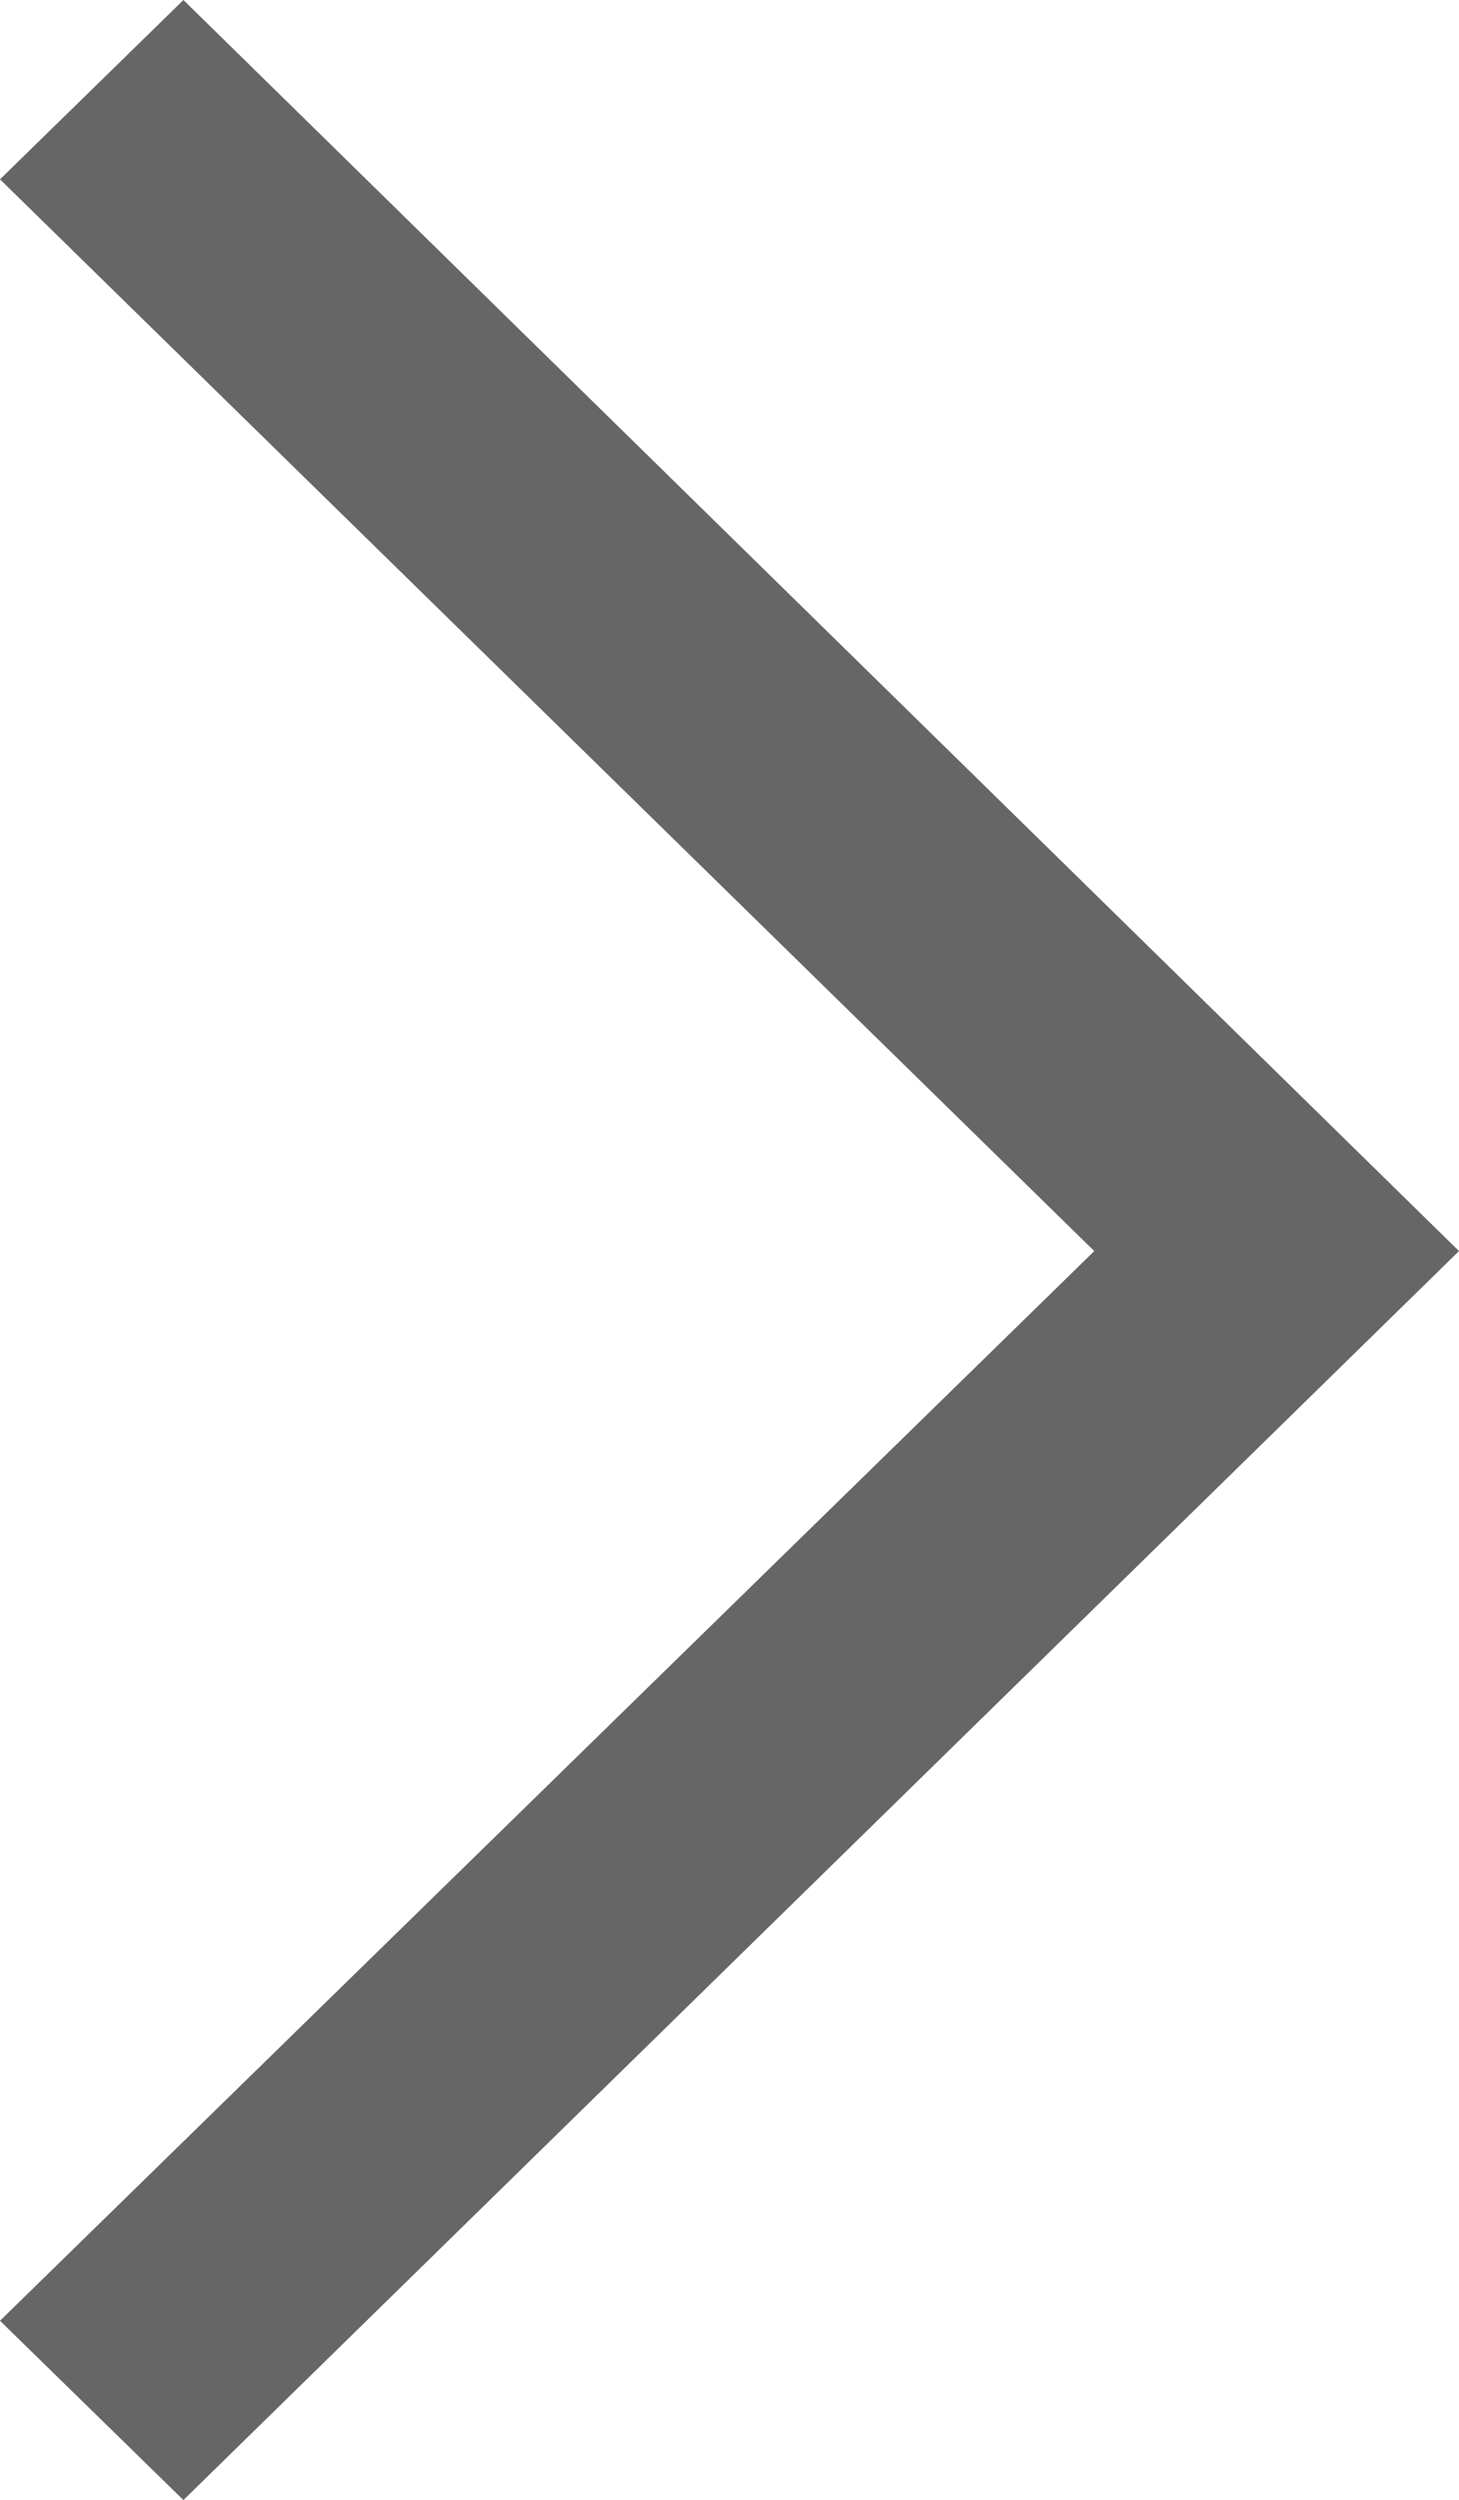 <svg xmlns="http://www.w3.org/2000/svg" viewBox="0 0 7 11.99"><defs><style>.cls-1{fill:#666;fill-rule:evenodd;}</style></defs><title>breadcrumb-arrow</title><g id="レイヤー_2" data-name="レイヤー 2"><g id="breadcrumb-arrow"><polygon class="cls-1" points="0.88 0 0 0.86 5.25 6 0 11.13 0.88 11.99 7 6 0.88 0"/></g></g></svg>